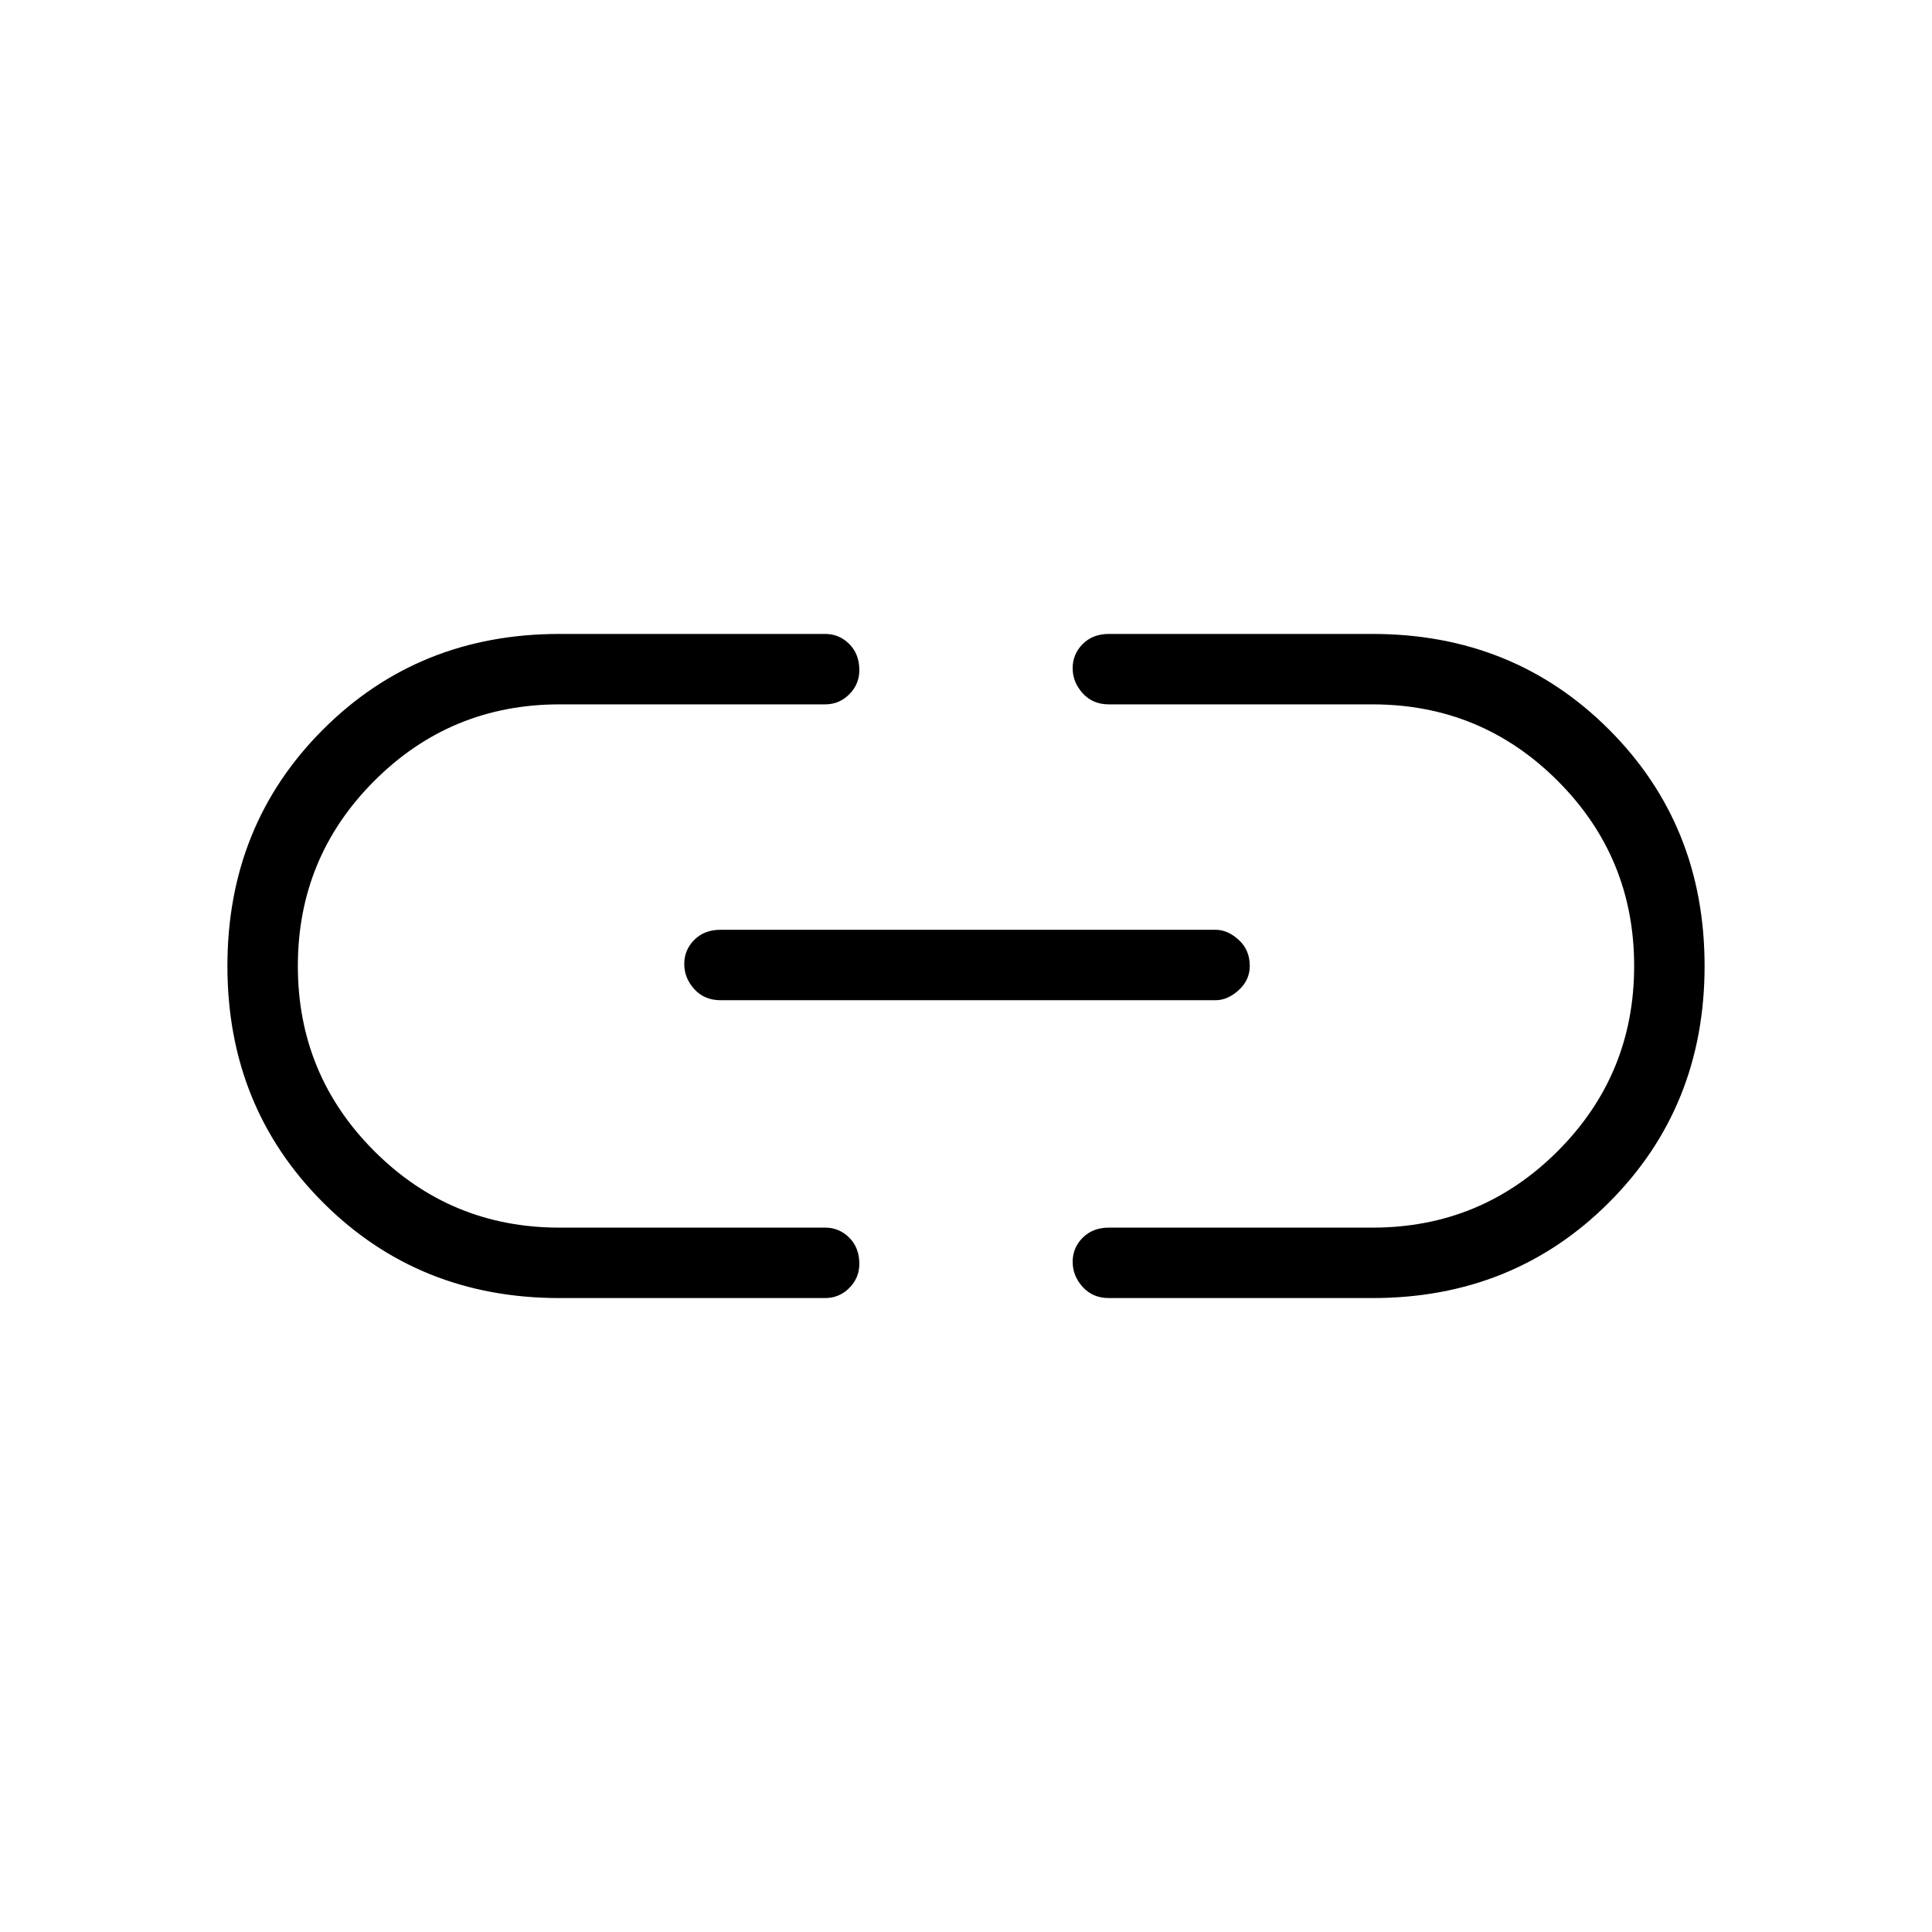 <svg xmlns="http://www.w3.org/2000/svg" height="48" width="48"><path d="M13.9 32.25Q10.4 32.25 8.025 29.875Q5.65 27.5 5.65 24Q5.65 20.5 8.025 18.125Q10.4 15.75 13.9 15.75H20.5Q20.85 15.75 21.1 16Q21.35 16.25 21.35 16.65Q21.35 17 21.1 17.25Q20.85 17.5 20.5 17.5H13.9Q11.2 17.5 9.3 19.4Q7.4 21.3 7.4 24Q7.4 26.7 9.3 28.6Q11.2 30.5 13.9 30.5H20.5Q20.85 30.5 21.1 30.75Q21.35 31 21.35 31.4Q21.35 31.75 21.1 32Q20.85 32.25 20.5 32.25ZM17.9 24.85Q17.5 24.85 17.25 24.575Q17 24.3 17 23.95Q17 23.6 17.25 23.35Q17.5 23.1 17.9 23.1H30.2Q30.5 23.1 30.775 23.35Q31.05 23.6 31.05 24Q31.05 24.35 30.775 24.6Q30.5 24.85 30.2 24.85ZM27.55 32.25Q27.15 32.25 26.9 31.975Q26.65 31.7 26.65 31.35Q26.65 31 26.9 30.75Q27.15 30.5 27.55 30.5H34.1Q36.8 30.5 38.7 28.6Q40.6 26.7 40.6 24Q40.6 21.3 38.7 19.4Q36.8 17.5 34.1 17.5H27.55Q27.15 17.5 26.9 17.225Q26.65 16.95 26.65 16.6Q26.65 16.25 26.9 16Q27.15 15.75 27.55 15.75H34.1Q37.6 15.75 39.975 18.125Q42.35 20.5 42.35 24Q42.35 27.5 39.975 29.875Q37.6 32.25 34.1 32.25Z"/></svg>